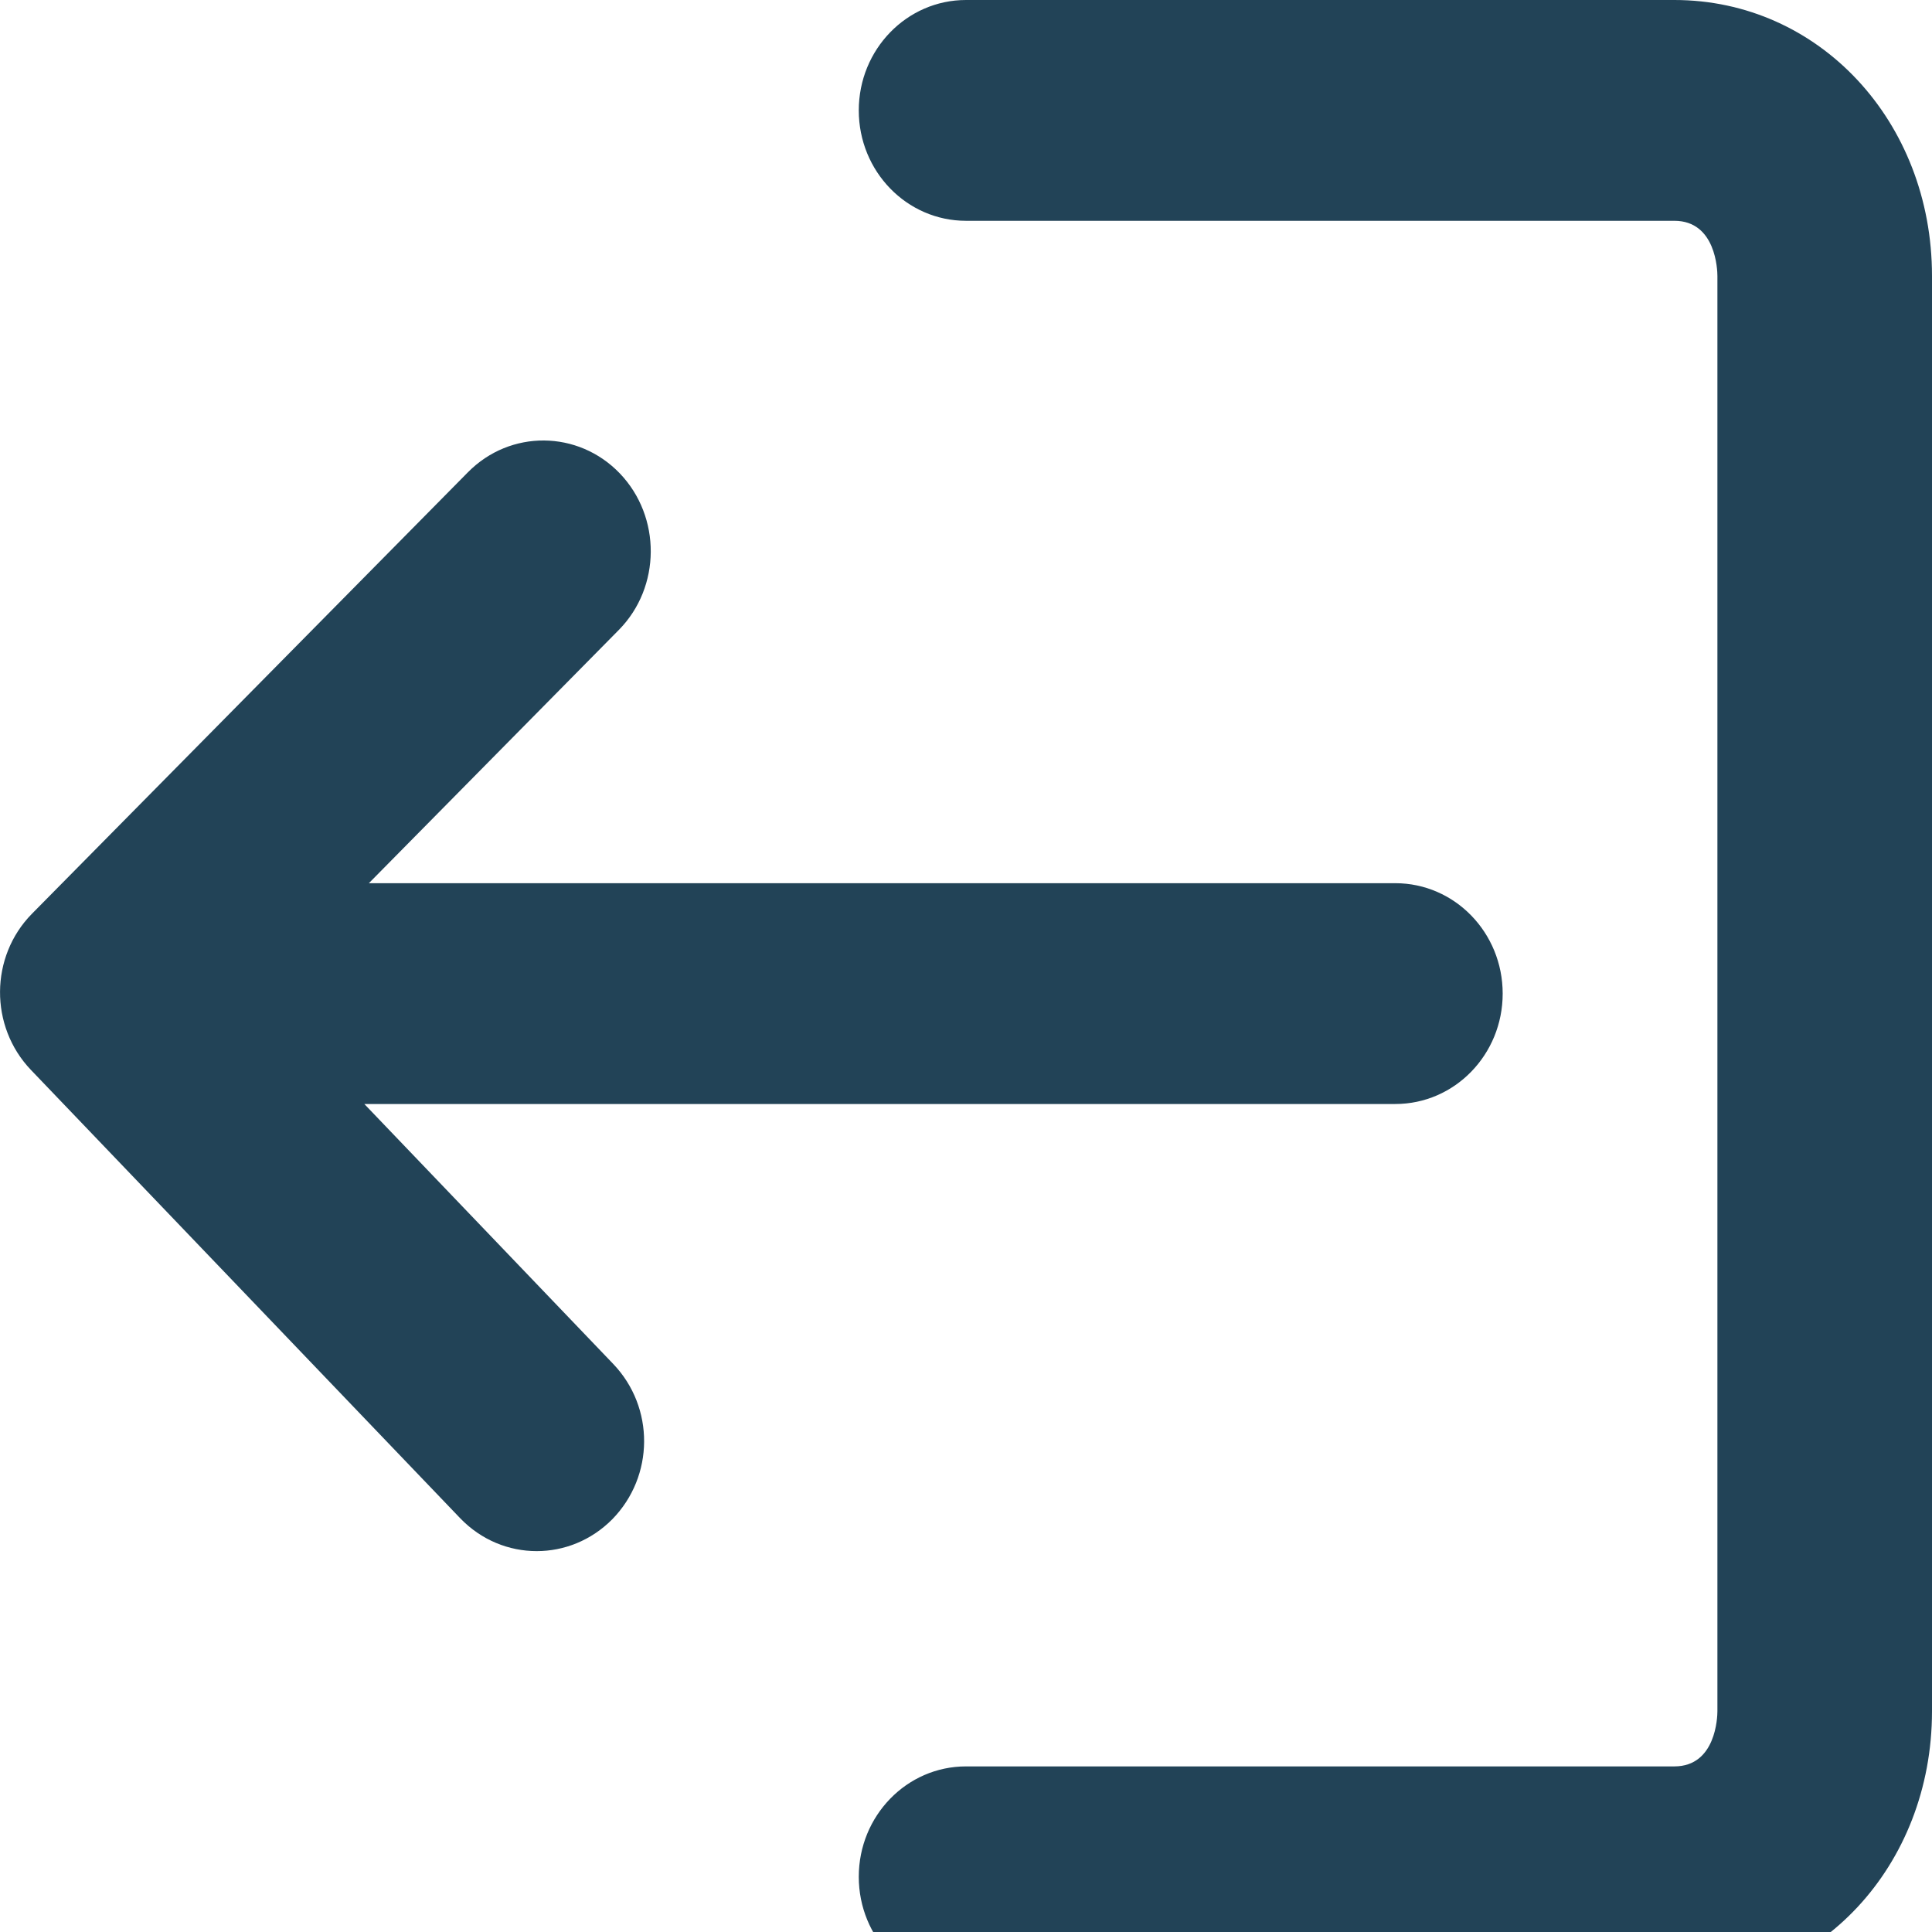 <svg width="14" height="14" viewBox="0 0 14 14" fill="none" xmlns="http://www.w3.org/2000/svg">
<g clip-path="url(#clip0)">
<path fill-rule="evenodd" clip-rule="evenodd" d="M10.111 6.4H2.673L4.485 4.564C4.79 4.254 4.793 3.745 4.491 3.43C4.189 3.116 3.697 3.112 3.391 3.422L0.231 6.622C-0.074 6.932 -0.077 7.438 0.224 7.753L3.335 11.002C3.488 11.161 3.689 11.24 3.889 11.24C4.087 11.24 4.284 11.163 4.436 11.01C4.742 10.698 4.745 10.198 4.443 9.883L2.64 8H10.111C10.541 8 10.889 7.642 10.889 7.2C10.889 6.758 10.541 6.4 10.111 6.4ZM6.223 13.6C6.223 14.042 6.571 14.4 7 14.4H12.133C13.18 14.4 14 13.522 14 12.4V2C14 0.878 13.18 0 12.133 0H7C6.571 0 6.223 0.358 6.223 0.8C6.223 1.242 6.571 1.6 7 1.6H12.133C12.435 1.6 12.445 1.959 12.445 2V12.4C12.445 12.441 12.435 12.8 12.133 12.8H7C6.571 12.8 6.223 13.158 6.223 13.6Z" fill="#224357"/>
</g>
<defs>
<clipPath id="clip0">
<rect width="14" height="14" fill="white"/>
</clipPath>
</defs>
</svg>
